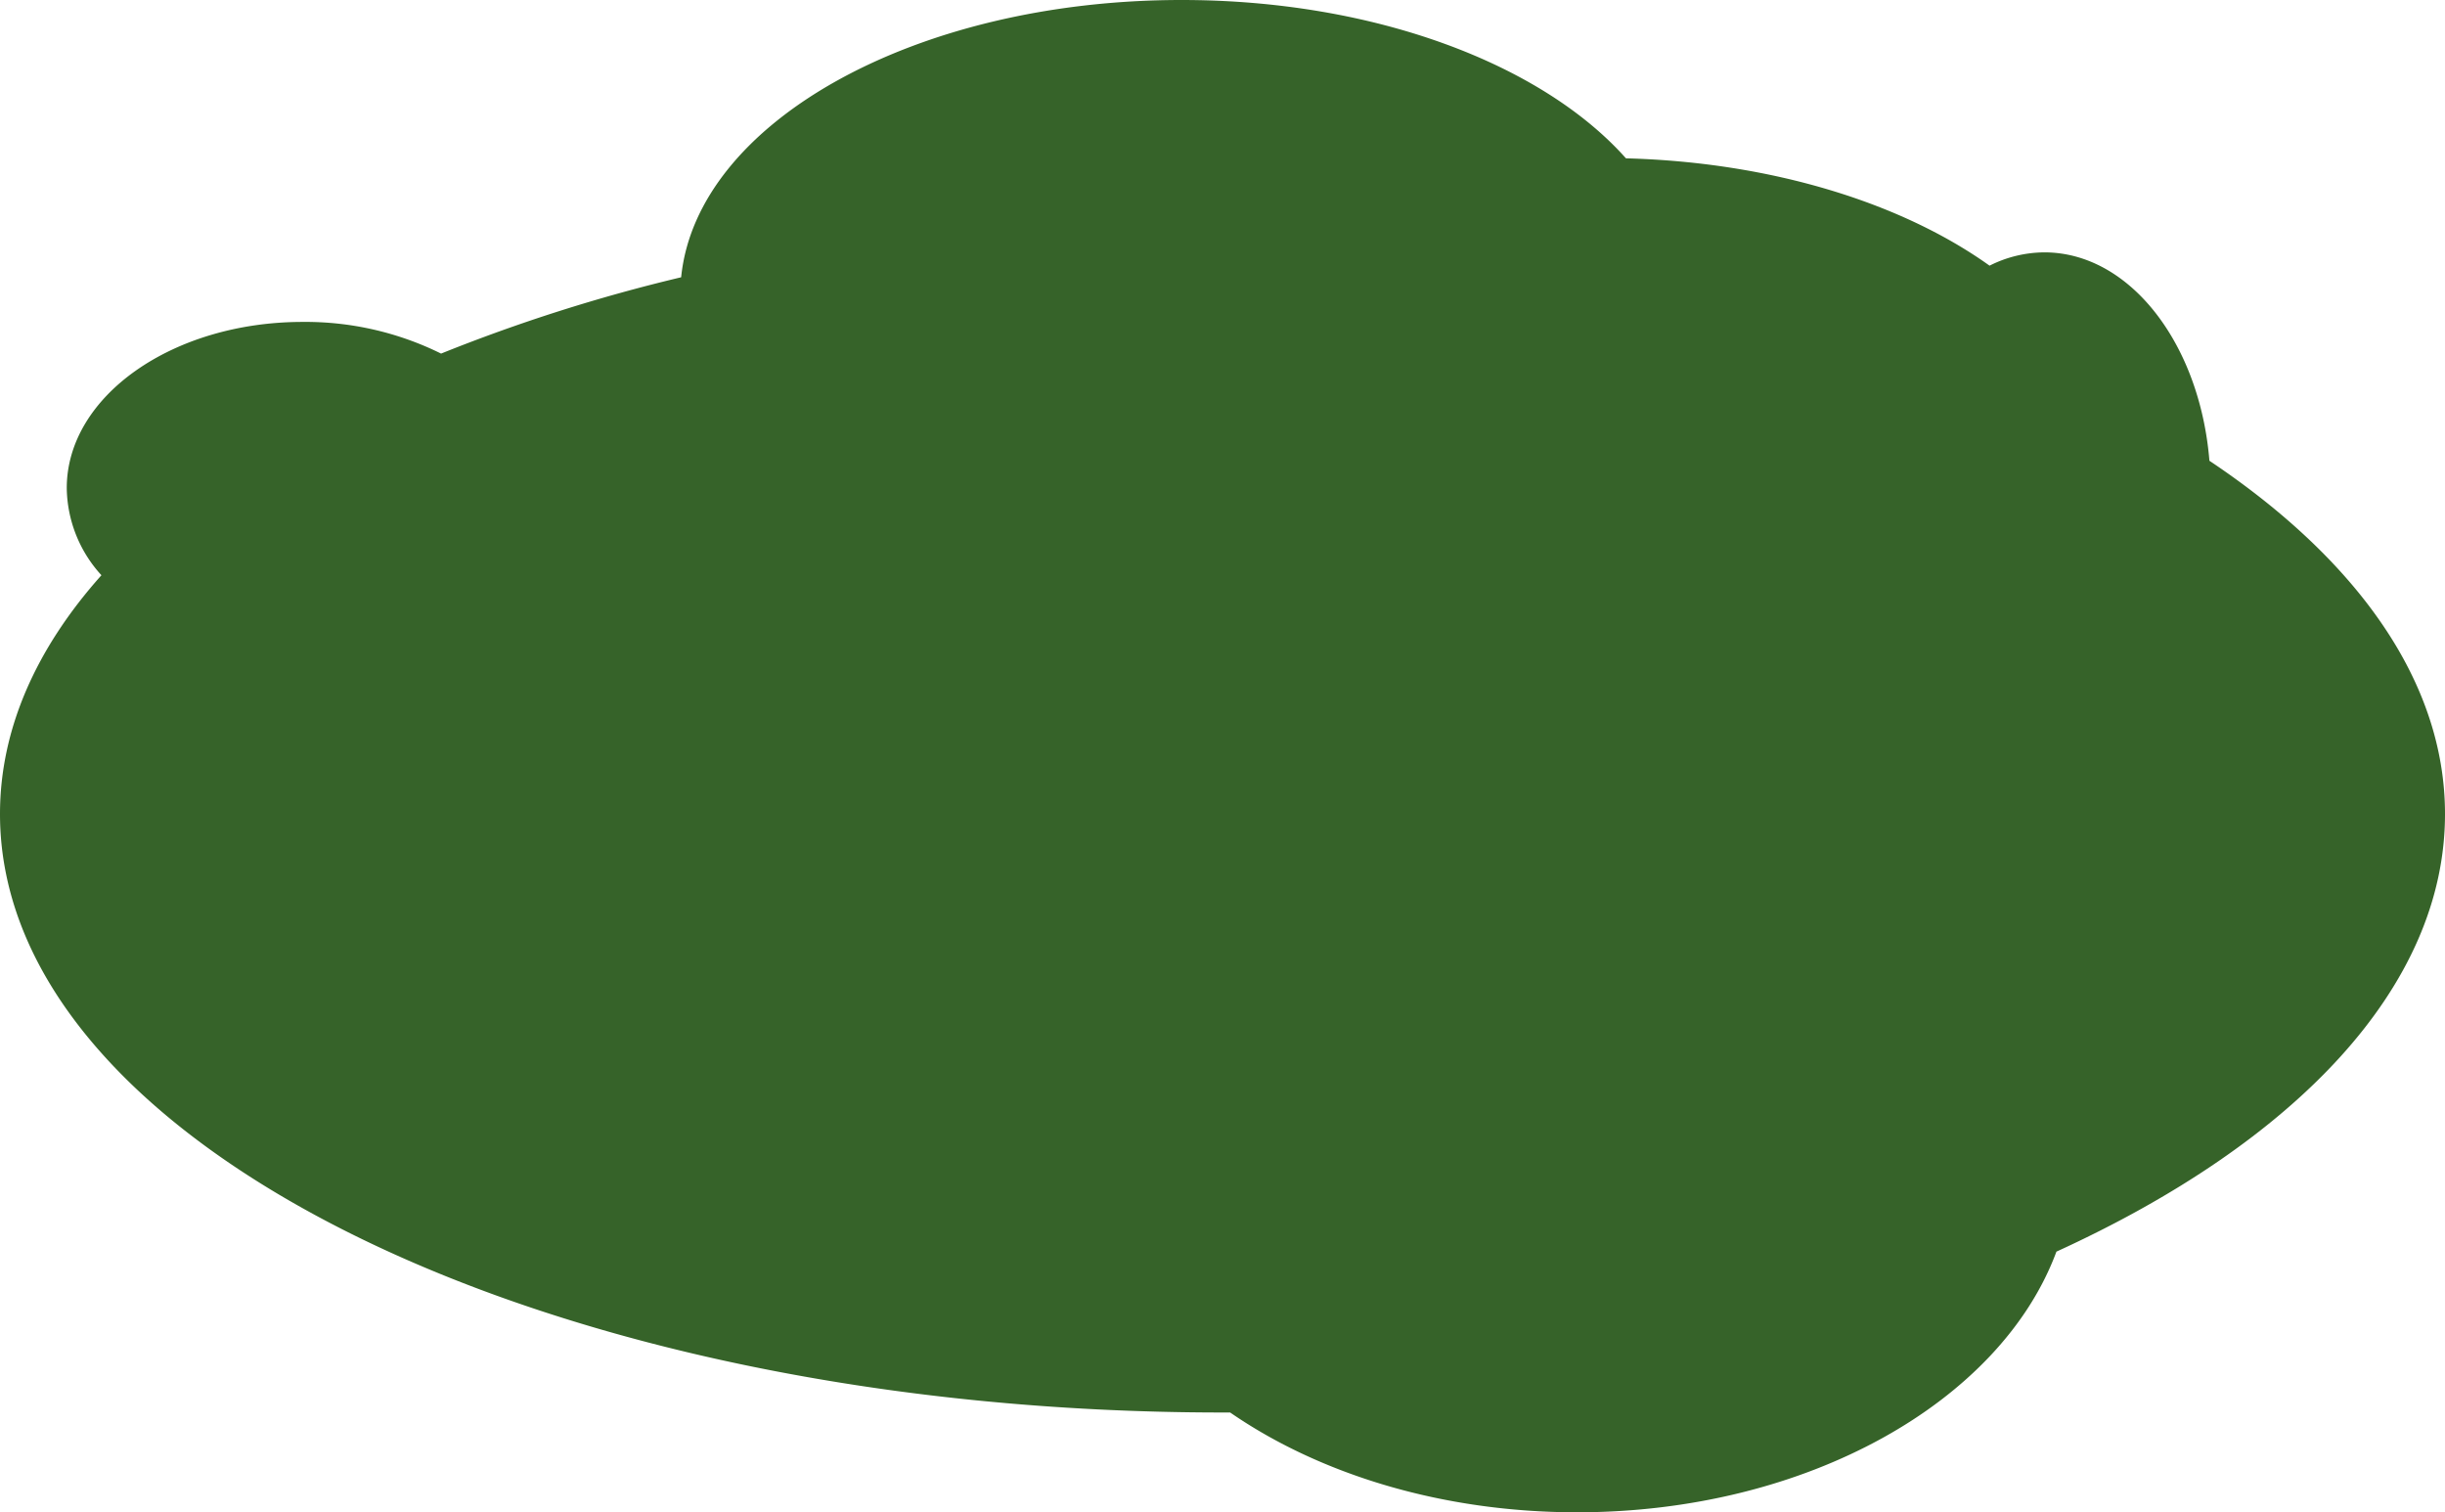 <svg xmlns="http://www.w3.org/2000/svg" viewBox="0 0 463.3 286.55"><defs><style>.cls-1{fill:#366329;}</style></defs><g id="Layer_2" data-name="Layer 2"><g id="LEAVES_CIRCLES" data-name="LEAVES &amp; CIRCLES"><path class="cls-1" d="M463.3,154.24c0-25-16.58-48.17-44.64-66.93-1.82-22.23-15.12-39.49-31.27-39.49A23.3,23.3,0,0,0,377,50.34C360.46,38.51,335.84,30.74,308.1,30,292.22,12.15,260.48,0,223.91,0,173.33,0,132,23.23,129.07,52.54A320.83,320.83,0,0,0,83.58,67a57.92,57.92,0,0,0-26.23-6c-24.69,0-44.7,14.1-44.7,31.49A24.9,24.9,0,0,0,19.22,109C6.87,122.83,0,138.14,0,154.24c0,62.63,103.71,113.41,231.65,113.41h1.45c16.94,11.69,40.13,18.91,65.72,18.91,43.64,0,80.32-21,90.85-49.39C435,216.46,463.3,187,463.3,154.24Z"/></g></g></svg>